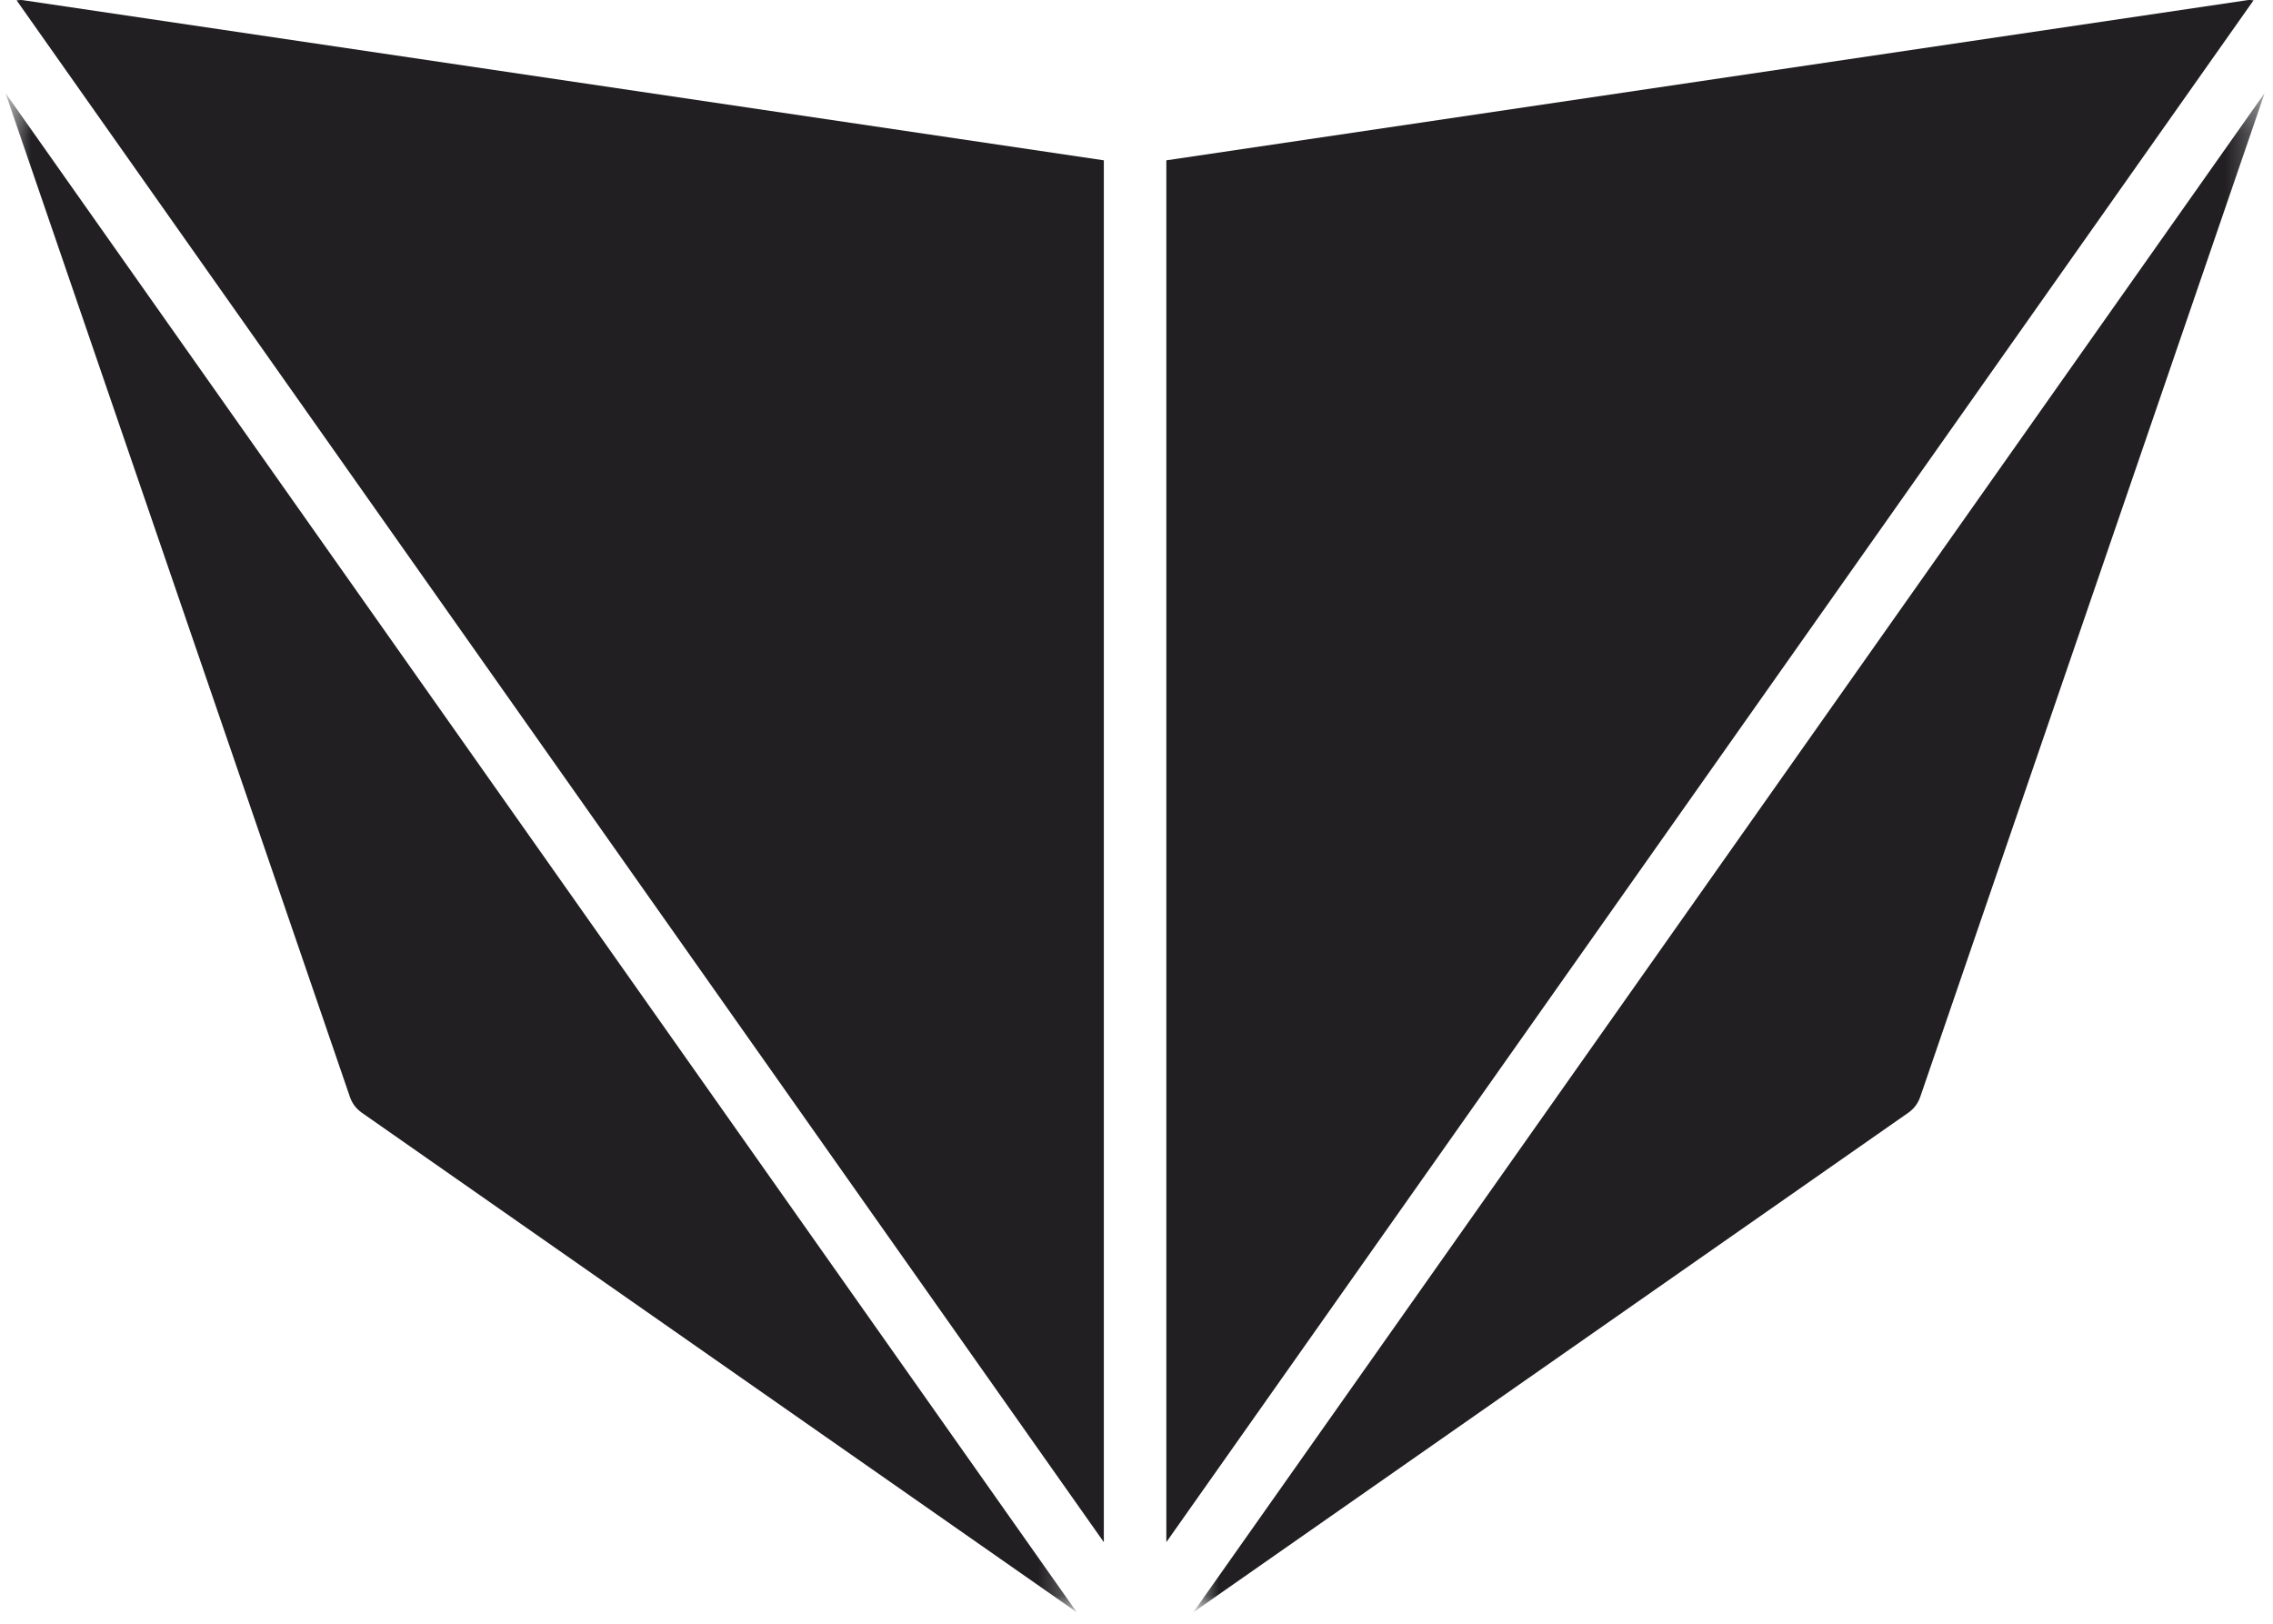 <?xml version="1.0" encoding="UTF-8"?>
<svg width="70px" height="50px" viewBox="0 0 70 50" version="1.1" xmlns="http://www.w3.org/2000/svg" xmlns:xlink="http://www.w3.org/1999/xlink">
    <!-- Generator: Sketch 53.2 (72643) - https://sketchapp.com -->
    <title>logo</title>
    <desc>Created with Sketch.</desc>
    <defs>
        <polygon id="path-1" points="0.706 0.233 33.699 0.233 33.699 47.015 0.706 47.015"></polygon>
        <polygon id="path-3" points="0.72 0.232 33.714 0.232 33.714 47.015 0.72 47.015"></polygon>
    </defs>
    <g id="coming-soon" stroke="none" stroke-width="1" fill="none" fill-rule="evenodd">
        <g id="00-coming-soon-desktop" transform="translate(-93, -51)">
            <g id="intro">
                <g id="header" transform="translate(92, 51)">
                    <g id="logo">
                        <path d="M34.994,47.488 L34.994,4.937 L1.69,0.003 C1.629,-0.004 1.57,0.006 1.511,0.01 L34.994,47.488 Z" id="Fill-1" fill="#211F22"></path>
                        <path d="M36.919,47.487 L70.401,0.01 C70.341,0.006 70.283,-0.006 70.223,0.003 L36.919,4.937 L36.919,47.487 Z" id="Fill-3" fill="#211F22"></path>
                        <g id="Group-7" transform="translate(0.463, 2.632)">
                            <mask id="mask-2" fill="white">
                                <use xlink:href="#path-1"></use>
                            </mask>
                            <g id="Clip-6"></g>
                            <path d="M0.706,0.233 L11.314,31.148 C11.381,31.344 11.508,31.512 11.677,31.63 L33.699,47.015 L0.706,0.233 Z" id="Fill-5" fill="#211F22" mask="url(#mask-2)"></path>
                        </g>
                        <g id="Group-10" transform="translate(37.03, 2.632)">
                            <mask id="mask-4" fill="white">
                                <use xlink:href="#path-3"></use>
                            </mask>
                            <g id="Clip-9"></g>
                            <path d="M0.72,47.015 L22.742,31.63 C22.911,31.512 23.038,31.343 23.105,31.148 L33.714,0.232 L0.72,47.015 Z" id="Fill-8" fill="#211F22" mask="url(#mask-4)"></path>
                        </g>
                    </g>
                </g>
            </g>
        </g>
    </g>
</svg>